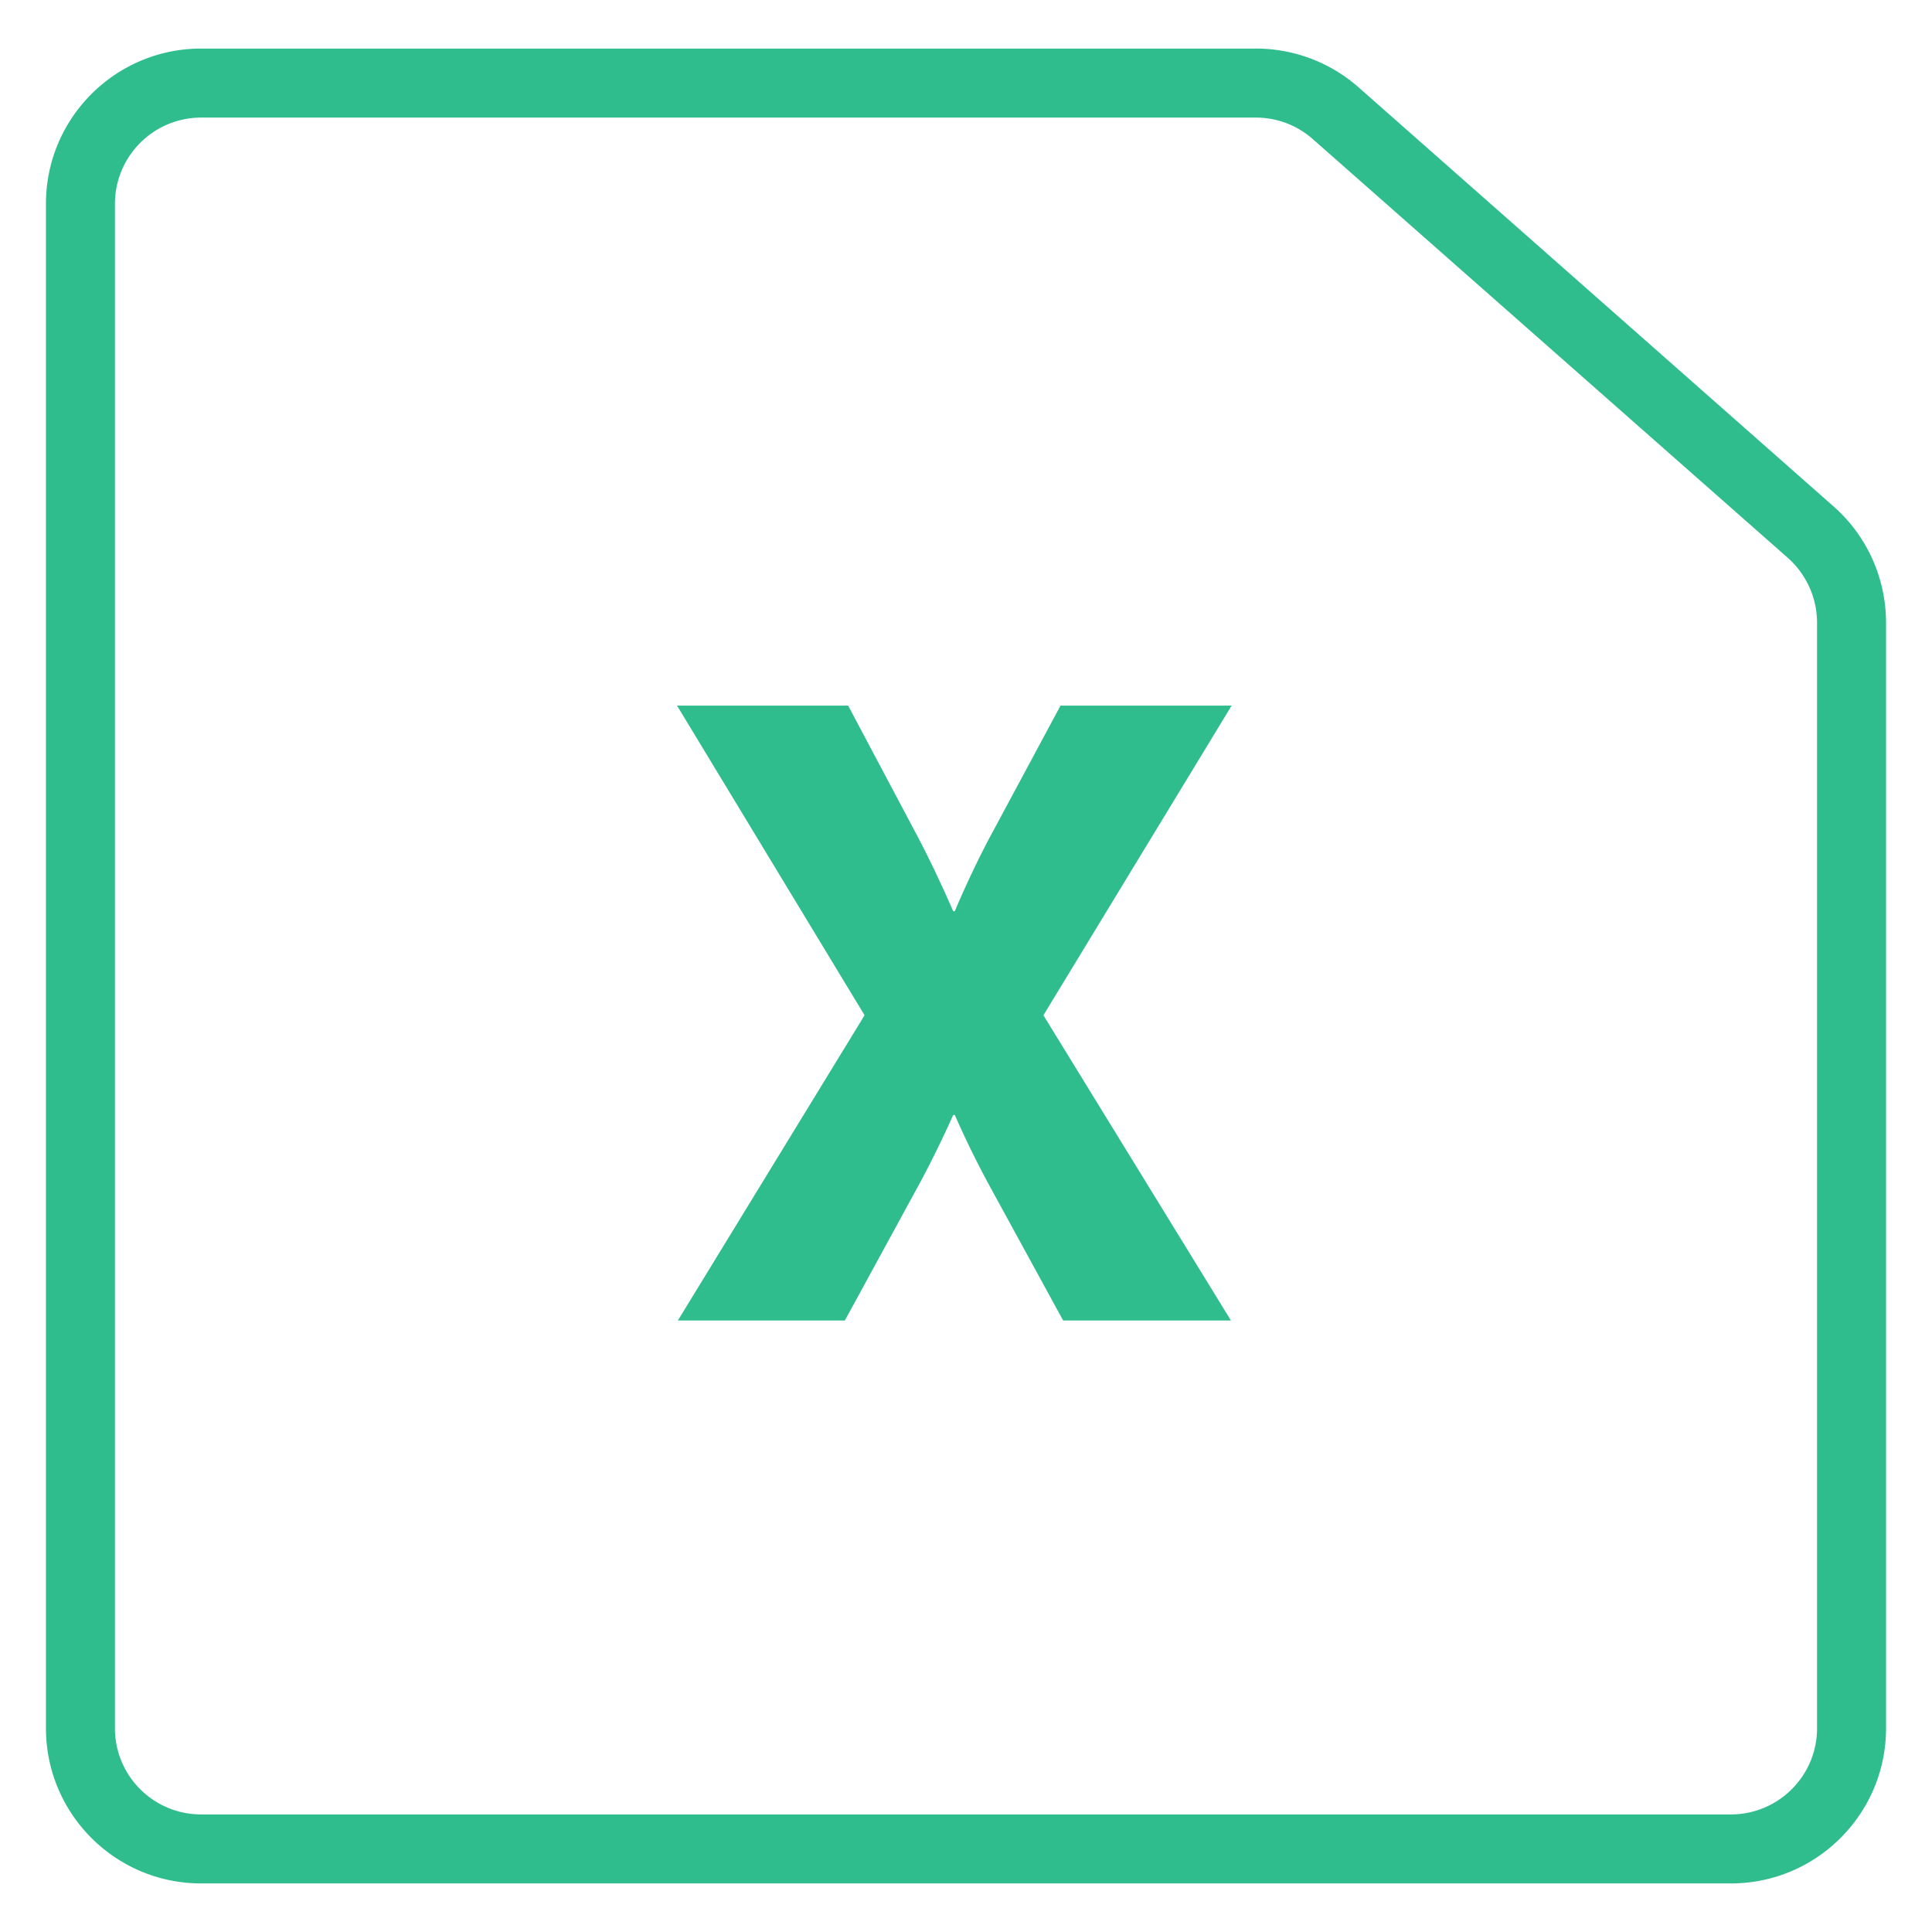 <svg xmlns="http://www.w3.org/2000/svg" viewBox="0 0 14 14"><path fill="#2FBD8E" d="M6.265 7.357L4.906 5.113h1.24l.486.916c.15.28.275.574.275.574h.012s.118-.287.274-.574l.492-.916h1.24L7.561 7.357 8.92 9.569H7.704l-.511-.935a6.89 6.89 0 0 1-.274-.554h-.012s-.12.274-.275.554l-.51.935h-1.21l1.353-2.212z"/><path fill="#2FBD8E" d="M12.543 13.648H1.457c-.62 0-1.124-.504-1.124-1.124V1.476C.333.856.837.352 1.457.352h7.644c.274 0 .539.1.744.281l3.441 3.036c.242.213.381.52.381.844v8.011c0 .62-.504 1.124-1.124 1.124zM1.457.852a.625.625 0 0 0-.624.624v11.048c0 .345.28.624.624.624h11.086c.344 0 .624-.28.624-.624V4.513c0-.18-.077-.35-.21-.469L9.513 1.008A.622.622 0 0 0 9.1.852H1.457z"/></svg>